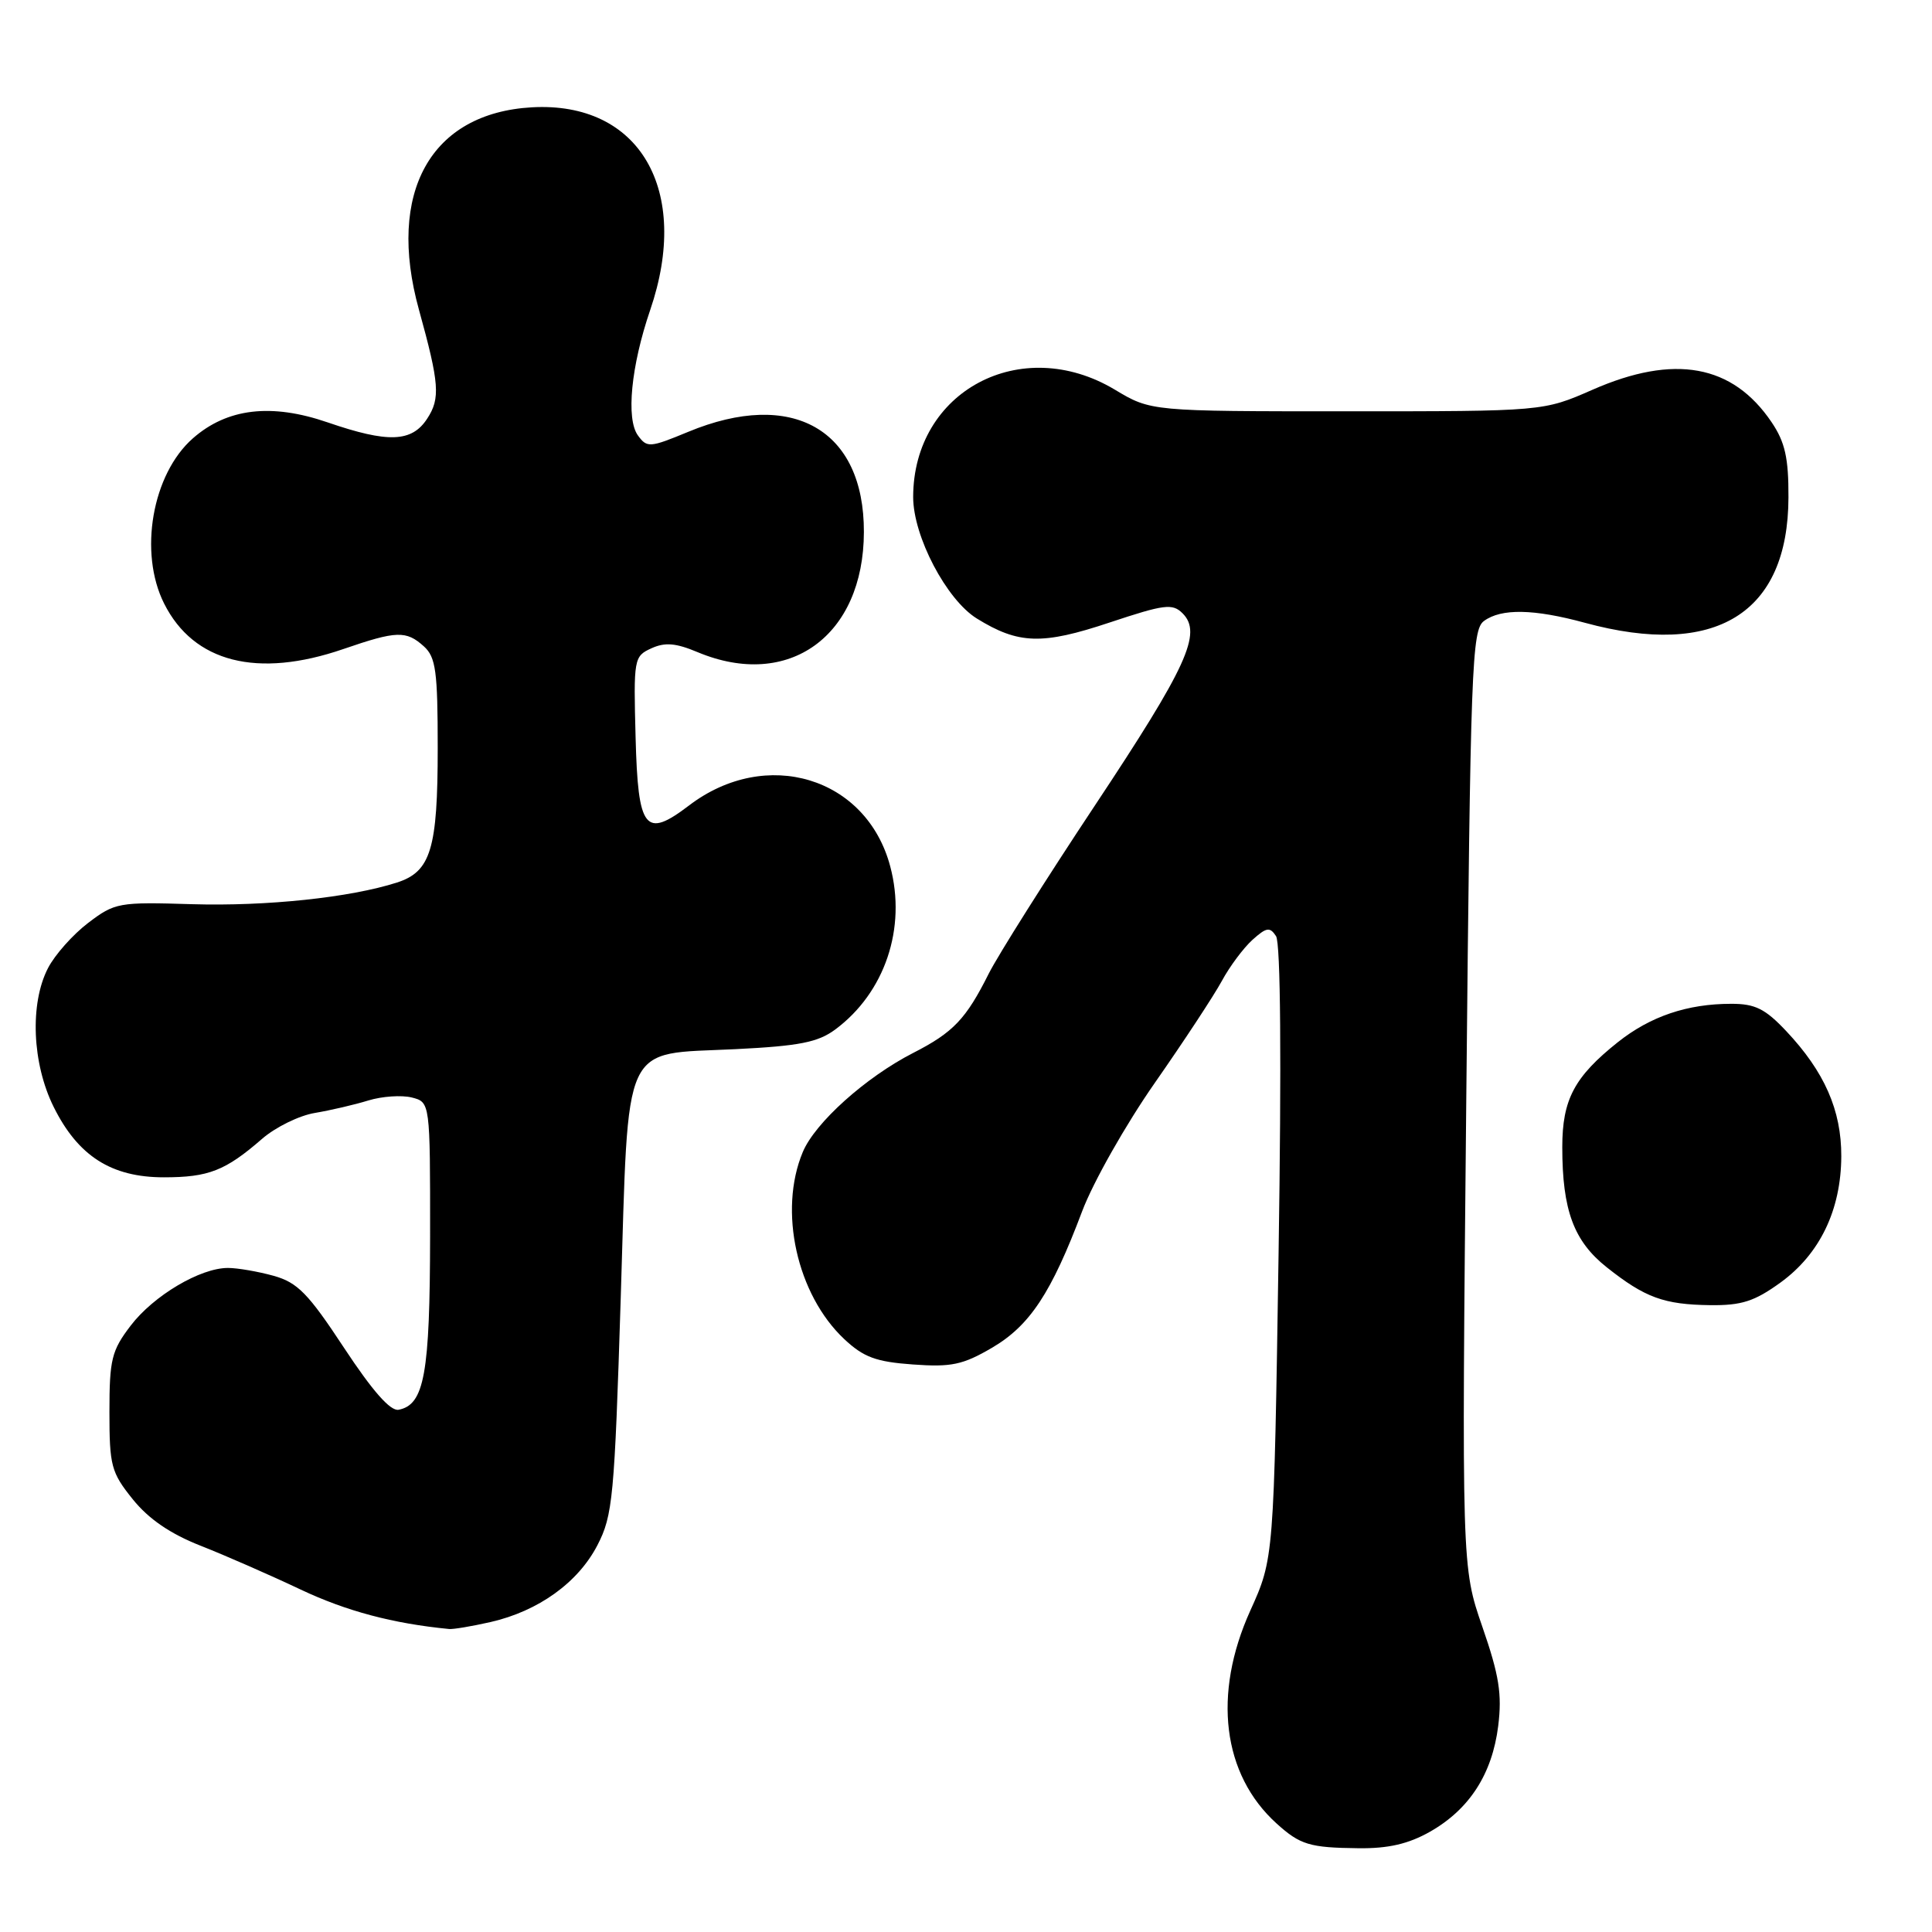 <?xml version="1.0" encoding="UTF-8" standalone="no"?>
<!DOCTYPE svg PUBLIC "-//W3C//DTD SVG 1.1//EN" "http://www.w3.org/Graphics/SVG/1.1/DTD/svg11.dtd" >
<svg xmlns="http://www.w3.org/2000/svg" xmlns:xlink="http://www.w3.org/1999/xlink" version="1.1" viewBox="0 0 256 256">
 <g >
 <path fill="currentColor"
d=" M 189.47 242.72 C 194.70 239.75 197.72 235.08 198.52 228.70 C 199.04 224.49 198.65 221.99 196.42 215.56 C 193.68 207.62 193.68 207.62 194.29 145.59 C 194.85 88.14 195.02 83.46 196.64 82.28 C 198.93 80.60 203.24 80.68 210.00 82.52 C 227.33 87.24 236.95 81.31 236.98 65.90 C 237.00 60.69 236.53 58.59 234.75 55.95 C 229.58 48.29 221.85 46.88 211.00 51.65 C 204.50 54.50 204.50 54.50 178.50 54.50 C 152.50 54.50 152.50 54.50 147.72 51.63 C 135.30 44.20 121.00 51.82 121.00 65.87 C 121.00 71.06 125.41 79.47 129.44 81.96 C 134.96 85.37 138.09 85.47 147.02 82.49 C 154.30 80.07 155.36 79.93 156.70 81.27 C 159.33 83.90 157.31 88.30 145.06 106.76 C 138.58 116.52 132.27 126.53 131.02 129.00 C 128.00 135.03 126.32 136.80 121.00 139.52 C 114.71 142.74 107.99 148.77 106.37 152.66 C 103.12 160.43 105.58 171.53 111.87 177.44 C 114.43 179.84 116.07 180.45 120.96 180.80 C 126.06 181.17 127.57 180.85 131.44 178.59 C 136.46 175.65 139.31 171.33 143.39 160.50 C 144.84 156.65 149.17 149.00 153.01 143.50 C 156.85 138.00 160.84 131.93 161.89 130.00 C 162.93 128.07 164.76 125.62 165.95 124.54 C 167.81 122.87 168.26 122.79 169.08 124.04 C 169.69 124.95 169.81 140.63 169.42 166.00 C 168.80 206.50 168.80 206.50 165.66 213.44 C 160.66 224.52 161.98 235.13 169.15 241.62 C 172.28 244.45 173.53 244.83 180.00 244.90 C 183.95 244.95 186.62 244.33 189.47 242.72 Z  M 65.00 214.93 C 71.34 213.48 76.59 209.71 79.16 204.75 C 81.20 200.81 81.42 198.43 82.25 172.00 C 83.33 137.36 82.22 139.77 97.44 139.02 C 105.92 138.60 108.39 138.11 110.68 136.41 C 117.25 131.53 120.14 122.98 117.96 114.80 C 114.82 102.97 101.52 98.94 91.30 106.73 C 85.48 111.16 84.54 109.97 84.22 97.73 C 83.94 87.28 84.00 86.96 86.30 85.91 C 88.11 85.08 89.55 85.20 92.45 86.42 C 104.51 91.45 114.44 84.28 114.47 70.50 C 114.51 56.91 105.00 51.49 91.17 57.23 C 86.10 59.33 85.73 59.35 84.53 57.70 C 82.93 55.52 83.62 48.49 86.15 41.09 C 91.60 25.16 84.74 13.41 70.46 14.22 C 57.06 14.99 51.21 25.49 55.51 41.03 C 58.22 50.82 58.37 52.79 56.60 55.48 C 54.56 58.61 51.42 58.72 43.42 55.97 C 35.95 53.40 30.10 54.09 25.56 58.08 C 20.16 62.82 18.35 73.22 21.75 79.98 C 25.67 87.78 34.11 89.92 45.50 86.00 C 52.56 83.57 53.82 83.53 56.17 85.65 C 57.75 87.08 58.00 88.95 58.00 99.11 C 58.00 112.48 57.09 115.50 52.60 116.94 C 46.38 118.94 35.31 120.10 25.45 119.81 C 15.71 119.51 15.22 119.60 11.67 122.30 C 9.65 123.84 7.26 126.53 6.36 128.28 C 3.93 132.98 4.25 140.91 7.11 146.67 C 10.34 153.18 14.75 156.00 21.71 156.00 C 27.64 156.00 29.86 155.13 34.73 150.90 C 36.50 149.36 39.65 147.81 41.73 147.47 C 43.80 147.12 46.99 146.38 48.80 145.82 C 50.62 145.26 53.21 145.09 54.55 145.42 C 57.00 146.04 57.00 146.04 56.99 163.77 C 56.97 182.05 56.23 186.14 52.82 186.80 C 51.73 187.01 49.37 184.33 45.59 178.60 C 40.83 171.37 39.43 169.94 36.25 169.05 C 34.19 168.48 31.47 168.01 30.21 168.01 C 26.55 168.00 20.35 171.67 17.31 175.66 C 14.79 178.96 14.50 180.14 14.50 187.08 C 14.50 194.23 14.73 195.10 17.59 198.66 C 19.70 201.28 22.57 203.24 26.59 204.82 C 29.84 206.10 35.80 208.71 39.83 210.62 C 45.88 213.48 52.07 215.13 59.50 215.85 C 60.05 215.91 62.52 215.49 65.00 214.93 Z  M 235.93 169.94 C 241.14 166.16 243.95 160.33 243.98 153.21 C 244.00 147.11 241.75 142.00 236.67 136.61 C 233.89 133.66 232.55 133.00 229.38 133.01 C 223.58 133.01 218.69 134.67 214.39 138.08 C 208.61 142.68 207.01 145.69 207.01 152.00 C 207.01 160.36 208.53 164.46 212.91 167.93 C 217.98 171.95 220.48 172.86 226.60 172.94 C 230.76 172.99 232.48 172.44 235.93 169.94 Z "/>
</g>
</svg>